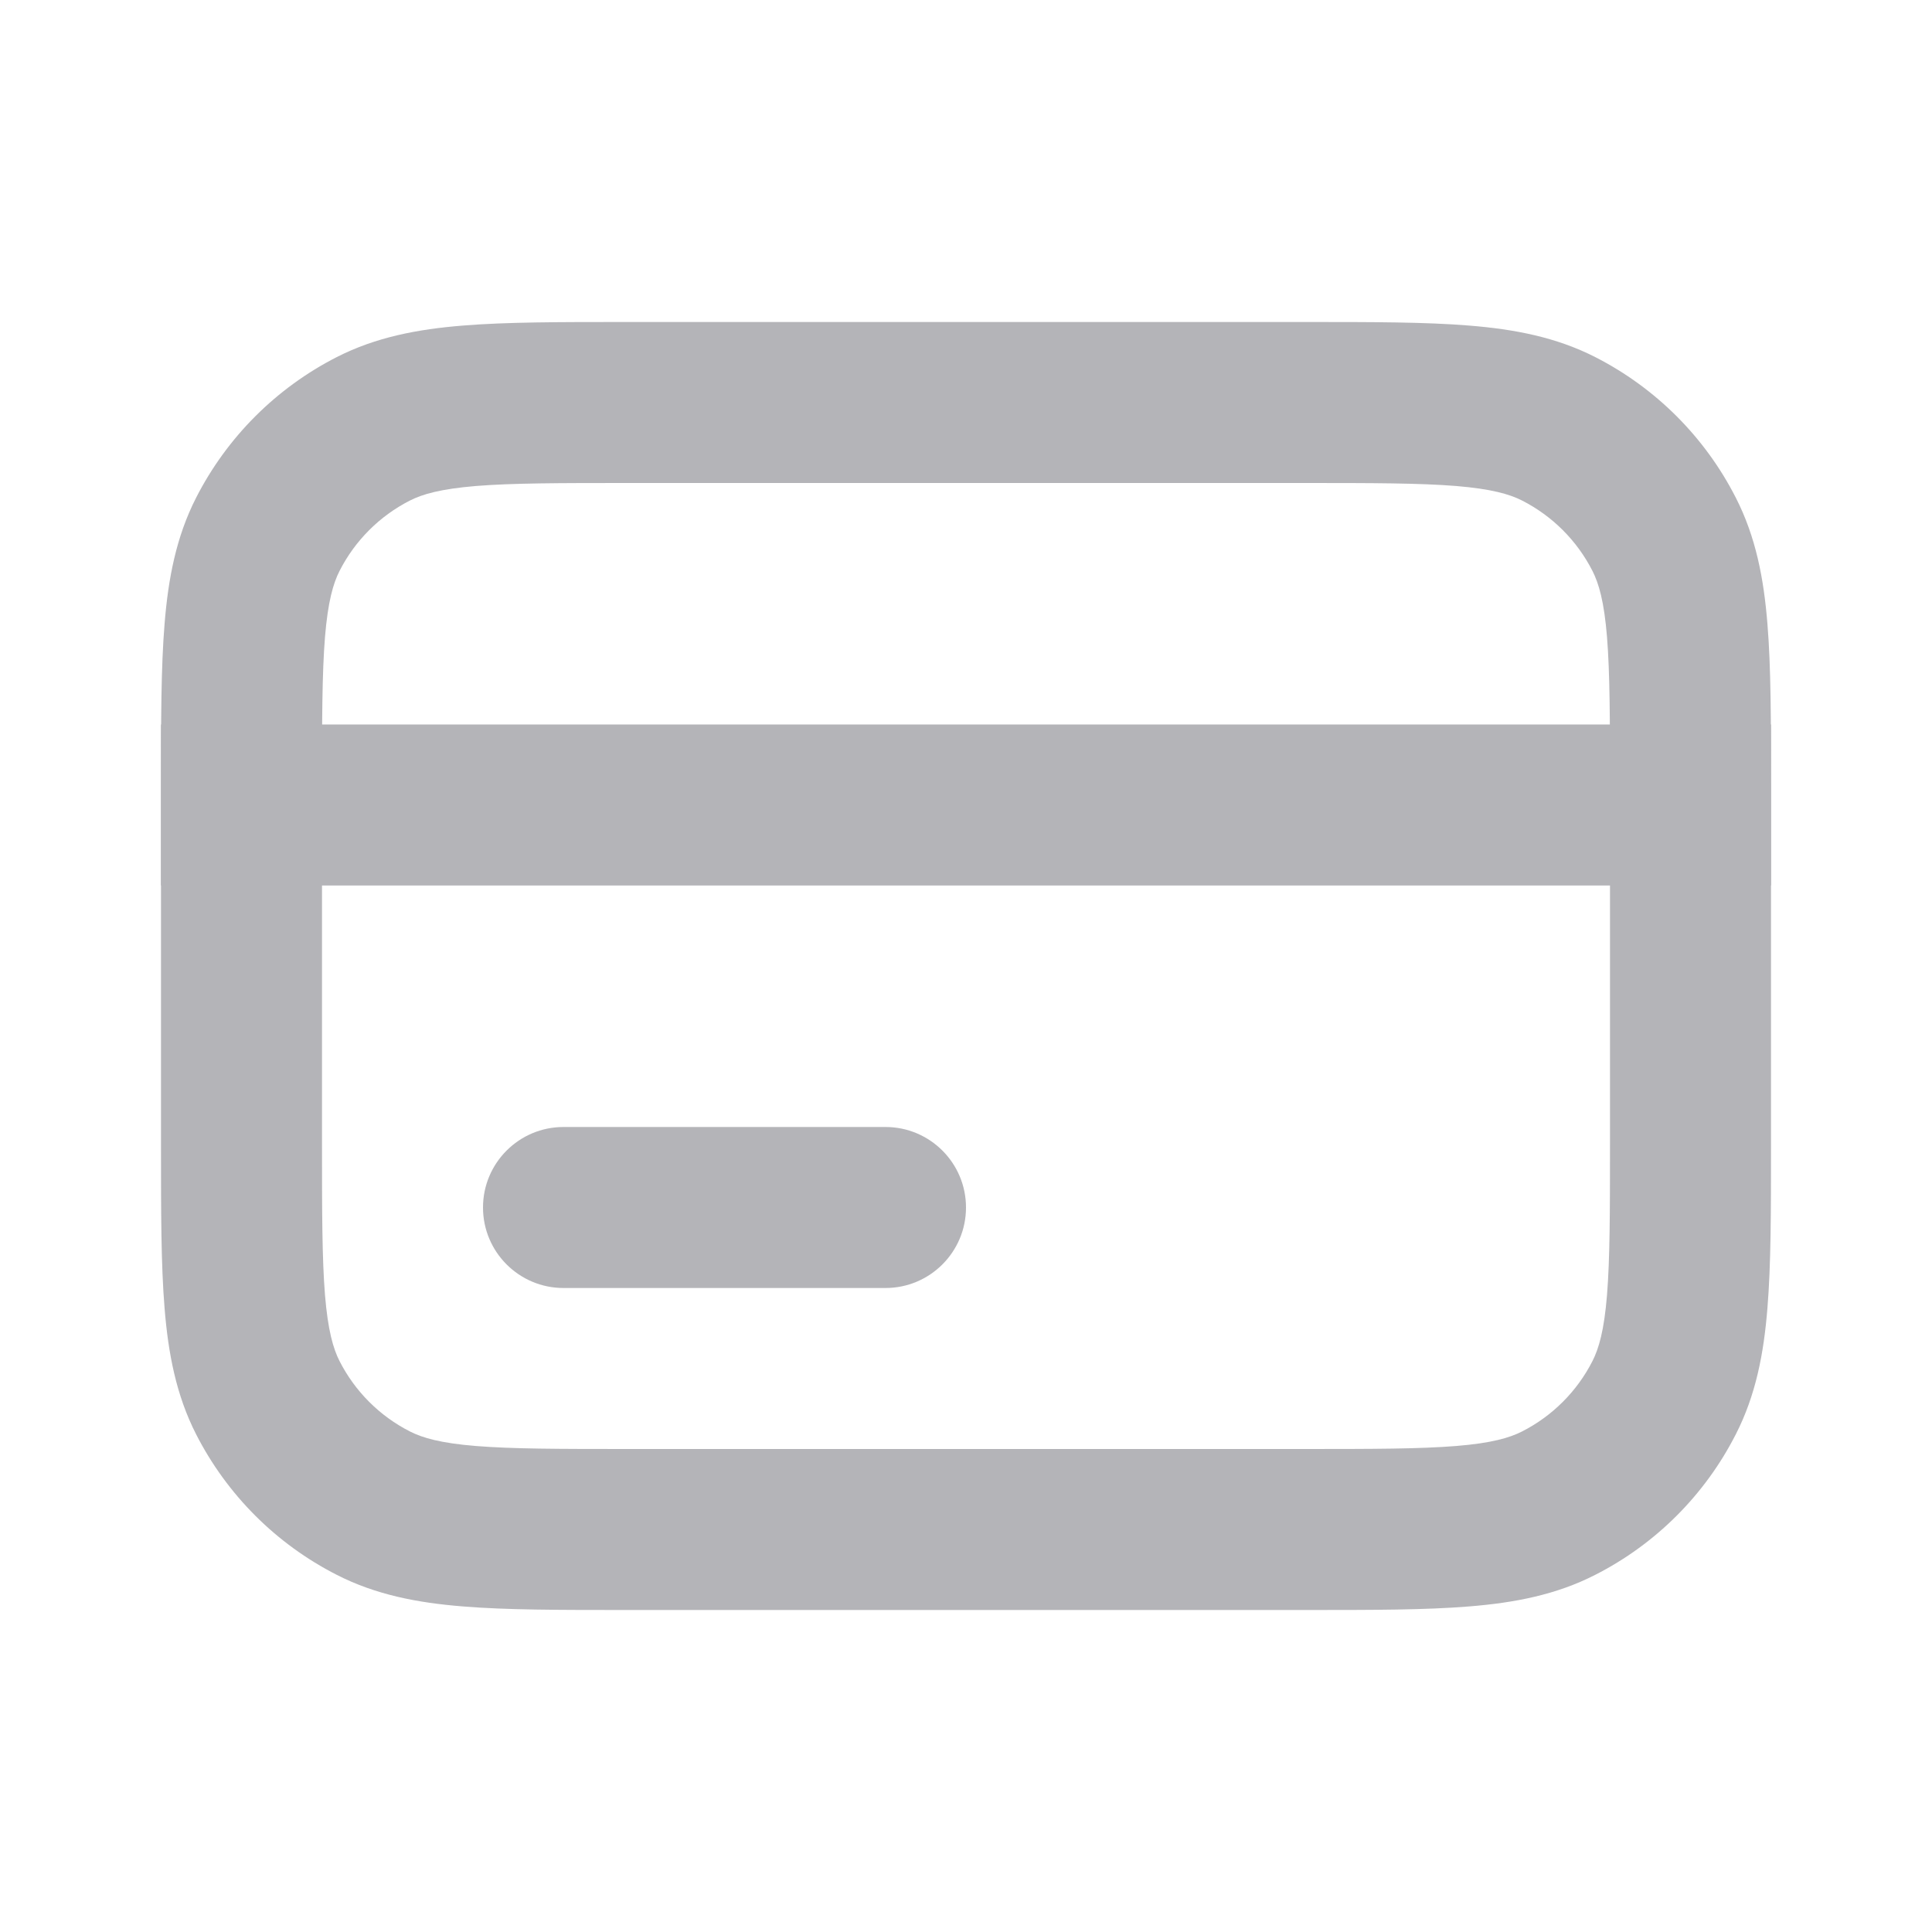 <svg width="27" height="27" viewBox="0 0 27 27" fill="none" xmlns="http://www.w3.org/2000/svg">
<g id="Bank Card">
<path id="Shape" d="M6.75 16.875C6.75 16.254 7.254 15.75 7.875 15.75H12.375C12.996 15.75 13.5 16.254 13.5 16.875C13.5 17.496 12.996 18 12.375 18H7.875C7.254 18 6.75 17.496 6.75 16.875Z" fill="#B4B4B8"/>
<path id="Shape_2" d="M2.25 10.125H24.75V12.375H2.25V10.125Z" fill="#B4B4B8"/>
<path id="Shape_3" fill-rule="evenodd" clip-rule="evenodd" d="M8.729 4.5H18.271C19.177 4.5 19.924 4.5 20.533 4.55C21.166 4.601 21.747 4.712 22.293 4.99C23.14 5.422 23.828 6.11 24.259 6.957C24.538 7.503 24.649 8.084 24.7 8.717C24.75 9.326 24.75 10.073 24.75 10.979V16.021C24.75 16.927 24.75 17.674 24.7 18.283C24.649 18.916 24.538 19.497 24.259 20.043C23.828 20.89 23.14 21.578 22.293 22.009C21.747 22.288 21.166 22.399 20.533 22.45C19.924 22.5 19.177 22.5 18.271 22.5H8.729C7.823 22.5 7.076 22.5 6.467 22.45C5.834 22.399 5.253 22.288 4.707 22.009C3.86 21.578 3.172 20.89 2.74 20.043C2.462 19.497 2.351 18.916 2.3 18.283C2.25 17.674 2.25 16.927 2.25 16.021V10.979C2.25 10.073 2.25 9.326 2.3 8.717C2.351 8.084 2.462 7.503 2.74 6.957C3.172 6.11 3.86 5.422 4.707 4.99C5.253 4.712 5.834 4.601 6.467 4.55C7.076 4.5 7.823 4.5 8.729 4.5ZM6.65 6.792C6.157 6.833 5.904 6.906 5.729 6.995C5.305 7.211 4.961 7.555 4.745 7.979C4.656 8.154 4.583 8.407 4.542 8.9C4.501 9.406 4.5 10.061 4.5 11.025V15.975C4.5 16.939 4.501 17.594 4.542 18.1C4.583 18.593 4.656 18.846 4.745 19.021C4.961 19.445 5.305 19.789 5.729 20.005C5.904 20.094 6.157 20.168 6.65 20.208C7.156 20.249 7.811 20.25 8.775 20.25H18.225C19.189 20.25 19.844 20.249 20.35 20.208C20.843 20.168 21.096 20.094 21.271 20.005C21.695 19.789 22.039 19.445 22.255 19.021C22.344 18.846 22.418 18.593 22.458 18.1C22.499 17.594 22.5 16.939 22.5 15.975V11.025C22.5 10.061 22.499 9.406 22.458 8.9C22.418 8.407 22.344 8.154 22.255 7.979C22.039 7.555 21.695 7.211 21.271 6.995C21.096 6.906 20.843 6.833 20.35 6.792C19.844 6.751 19.189 6.75 18.225 6.75H8.775C7.811 6.75 7.156 6.751 6.65 6.792Z" fill="#B4B4B8"/>
</g>
</svg>
